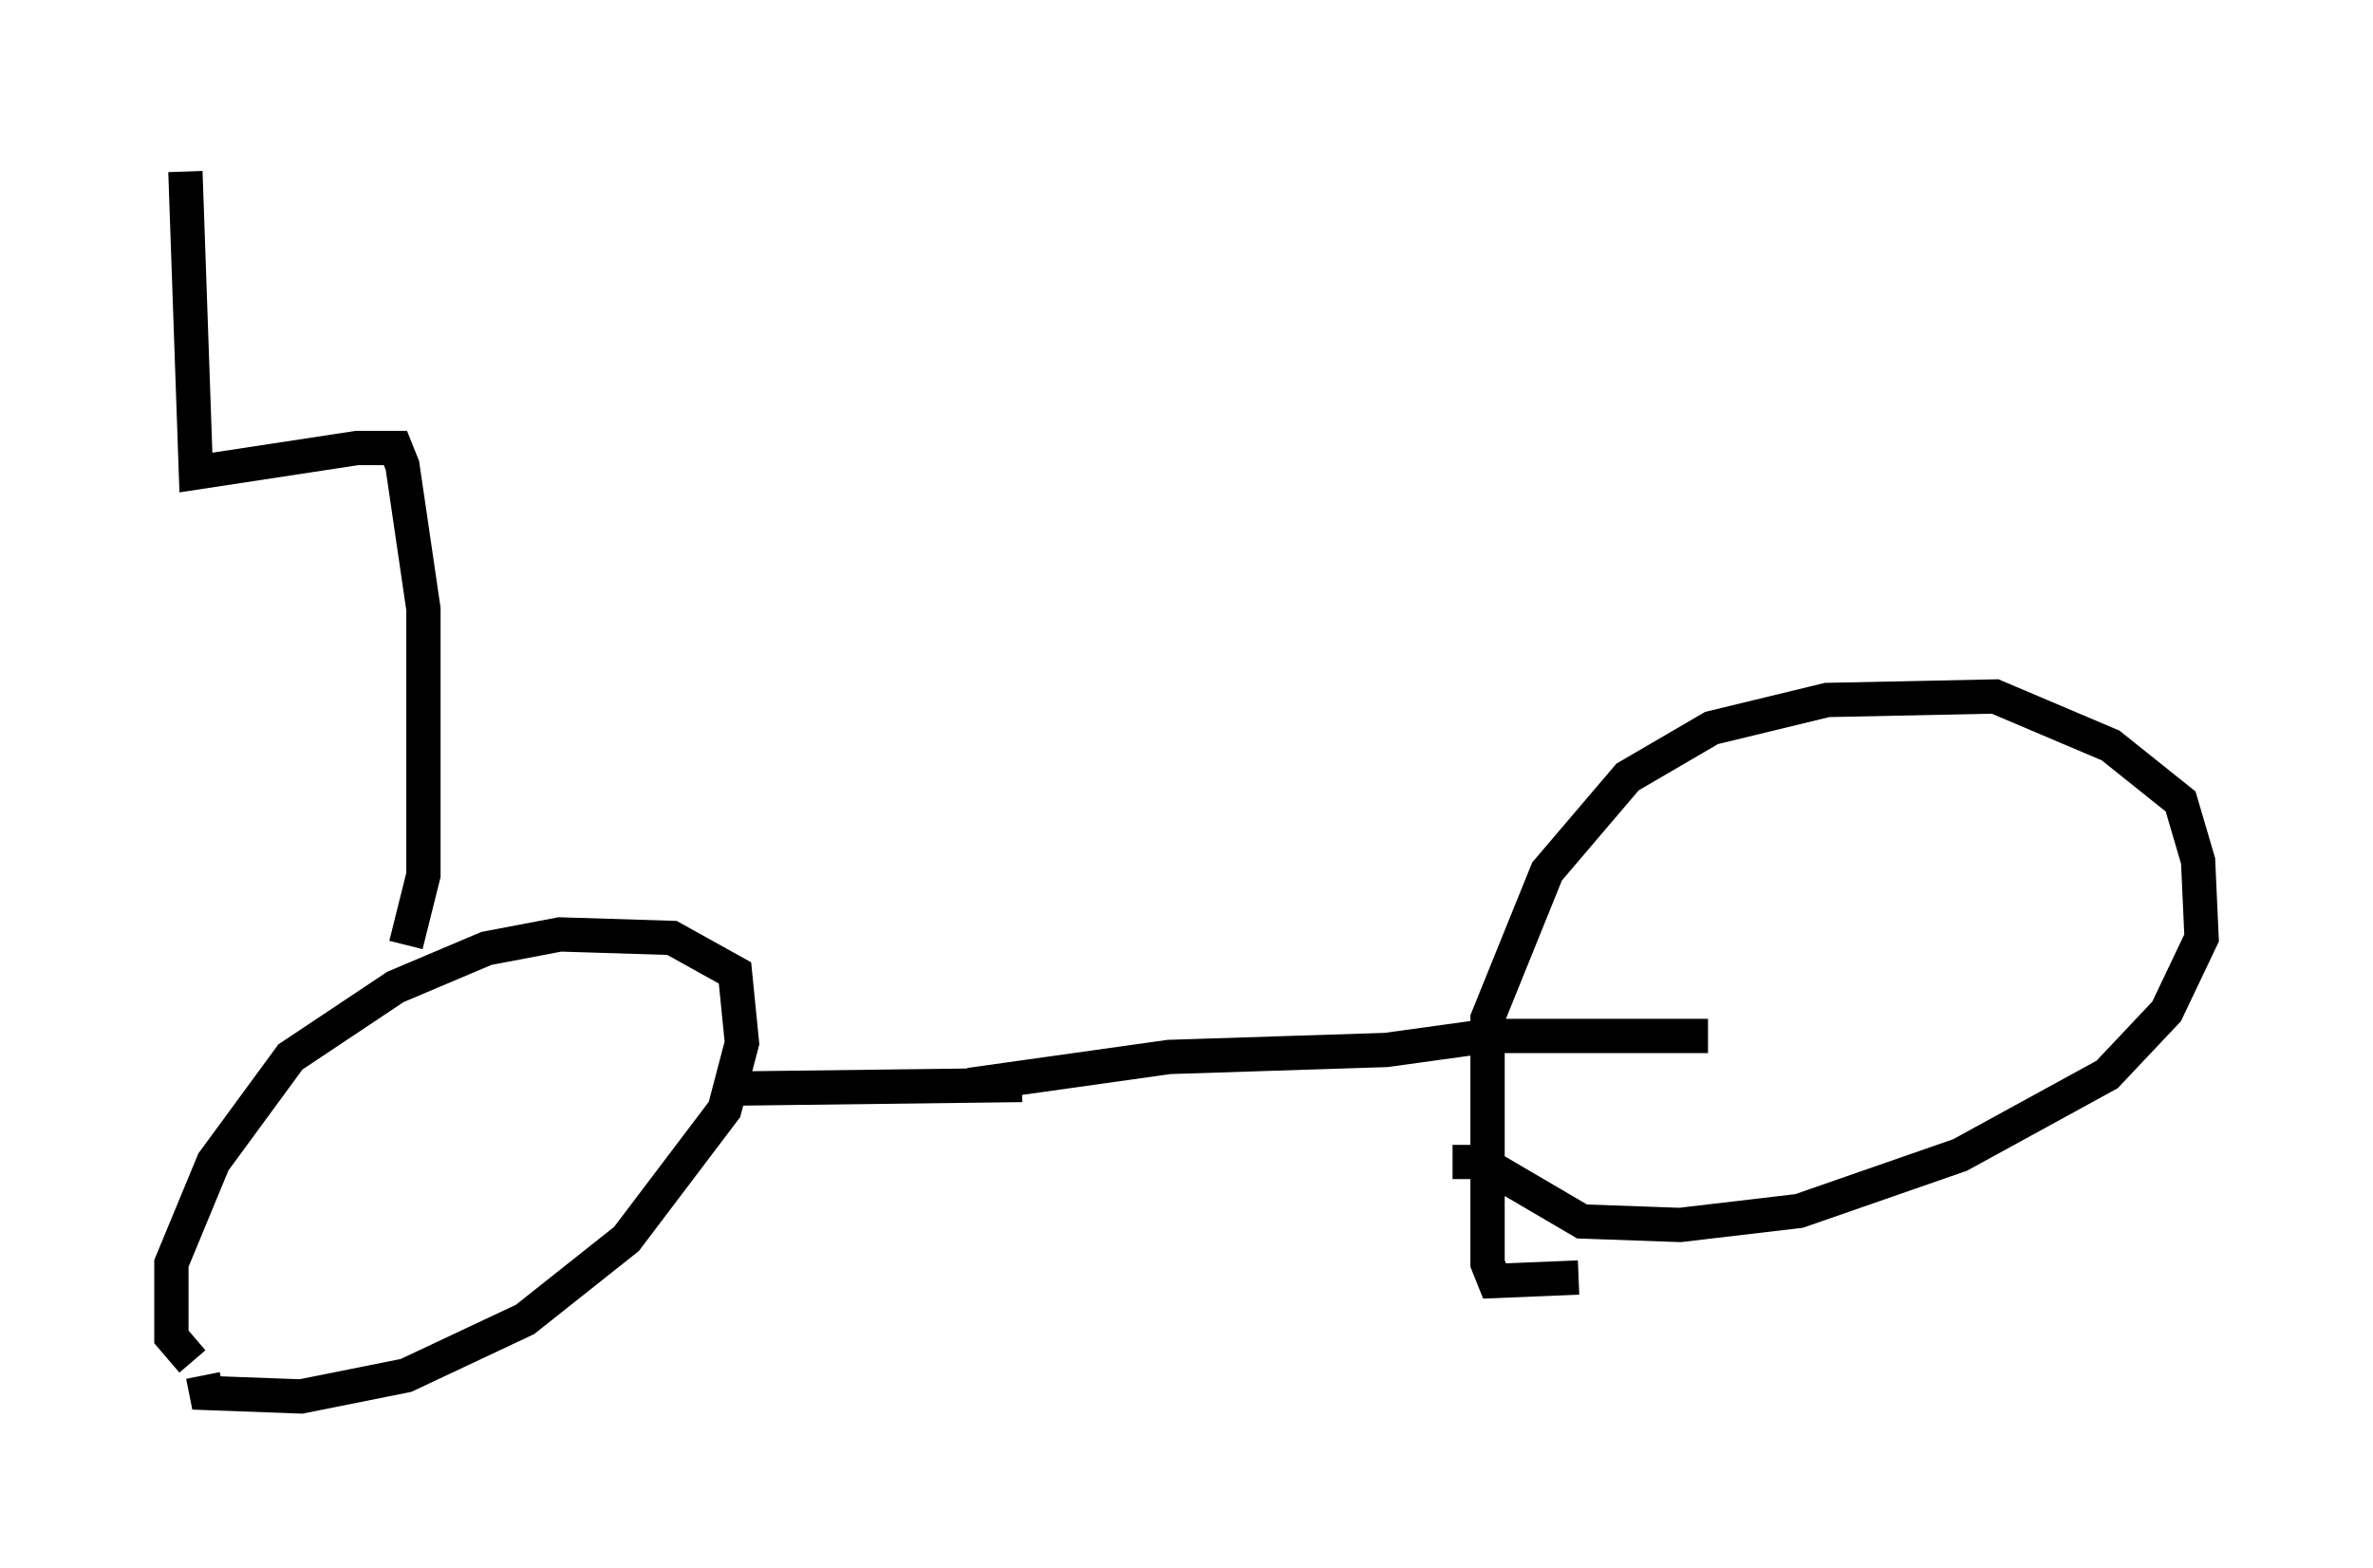 <?xml version="1.0" encoding="utf-8" ?>
<svg baseProfile="full" height="45.73" version="1.1" width="69.209" xmlns="http://www.w3.org/2000/svg" xmlns:ev="http://www.w3.org/2001/xml-events" xmlns:xlink="http://www.w3.org/1999/xlink"><defs /><rect fill="white" height="45.73" width="69.209" x="0" y="0" /><path d="M7.552, 40.73 m-1.94, -1.021 l-0.613, -0.715 0.0, -2.144 l1.225, -2.96 2.246, -3.063 l3.063, -2.042 2.654, -1.123 l2.144, -0.408 3.267, 0.102 l1.838, 1.021 0.204, 2.042 l-0.51, 1.94 -2.858, 3.777 l-2.96, 2.348 -3.471, 1.633 l-3.063, 0.613 -2.756, -0.102 l-0.102, -0.51 m40.119, -2.858 l-2.45, 0.102 -0.204, -0.51 l0.0, -7.146 1.735, -4.288 l2.348, -2.756 2.45, -1.429 l3.369, -0.817 4.9, -0.102 l3.369, 1.429 2.042, 1.633 l0.51, 1.735 0.102, 2.246 l-1.021, 2.144 -1.735, 1.838 l-4.288, 2.348 -4.696, 1.633 l-3.471, 0.408 -2.858, -0.102 l-2.96, -1.735 -0.817, 0.0 m-14.088, -2.246 l5.819, -0.817 6.329, -0.204 l2.96, -0.408 6.431, 0.0 m-28.175, 1.531 l8.167, -0.102 m-17.967, -4.083 l0.51, -2.042 0.0, -7.758 l-0.613, -4.185 -0.204, -0.51 l-1.123, 0.0 -4.696, 0.715 l-0.306, -8.779 m5.717, 8.269 " fill="none" stroke="black" stroke-width="1" /></svg>
